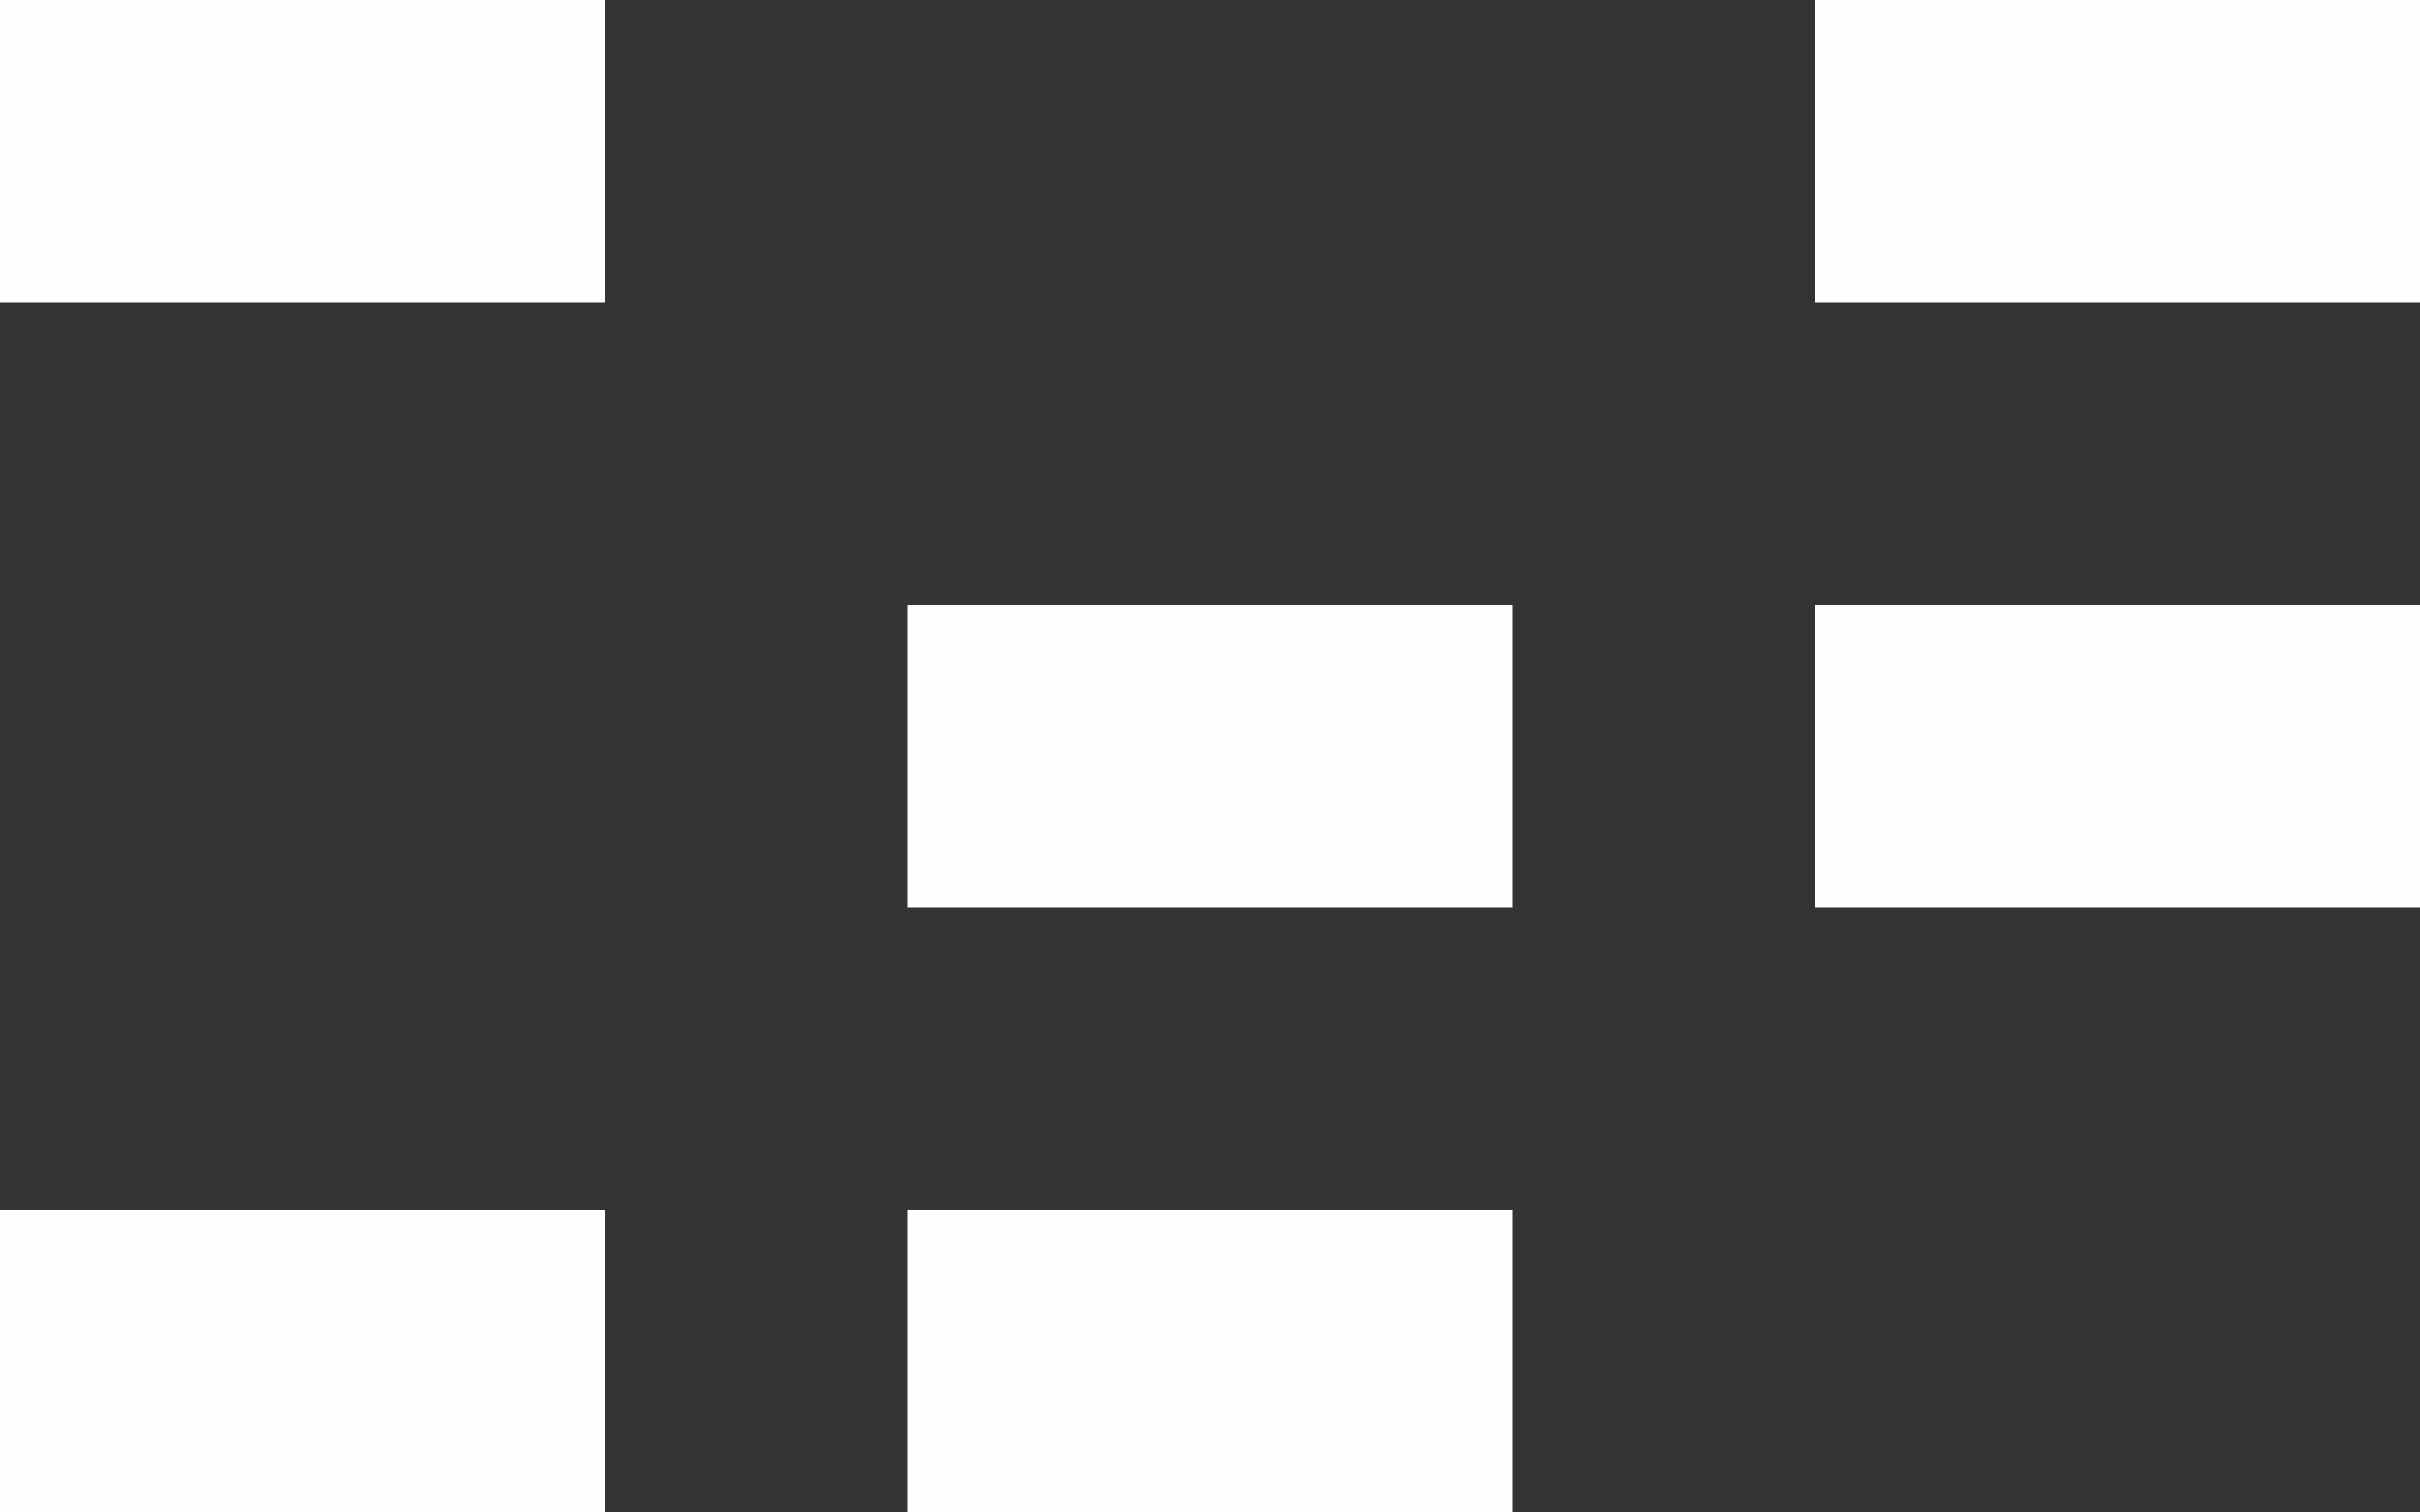 <svg color='black' width="8" height="5" viewBox="0 0 8 5" fill="none" xmlns="http://www.w3.org/2000/svg">
<rect x="0" y="0" width="8" height="5" fill="#333333" stroke="none"/>
<path d="M8 2H6V3H8V2ZM5 2H3V3H5V2ZM8 0H6V1H8V0ZM5 4H3V5H5V4ZM2 0H0V1H2V0ZM2 4H0V5H2V4Z" fill="#FFFEFE" color="black"/>
</svg>
